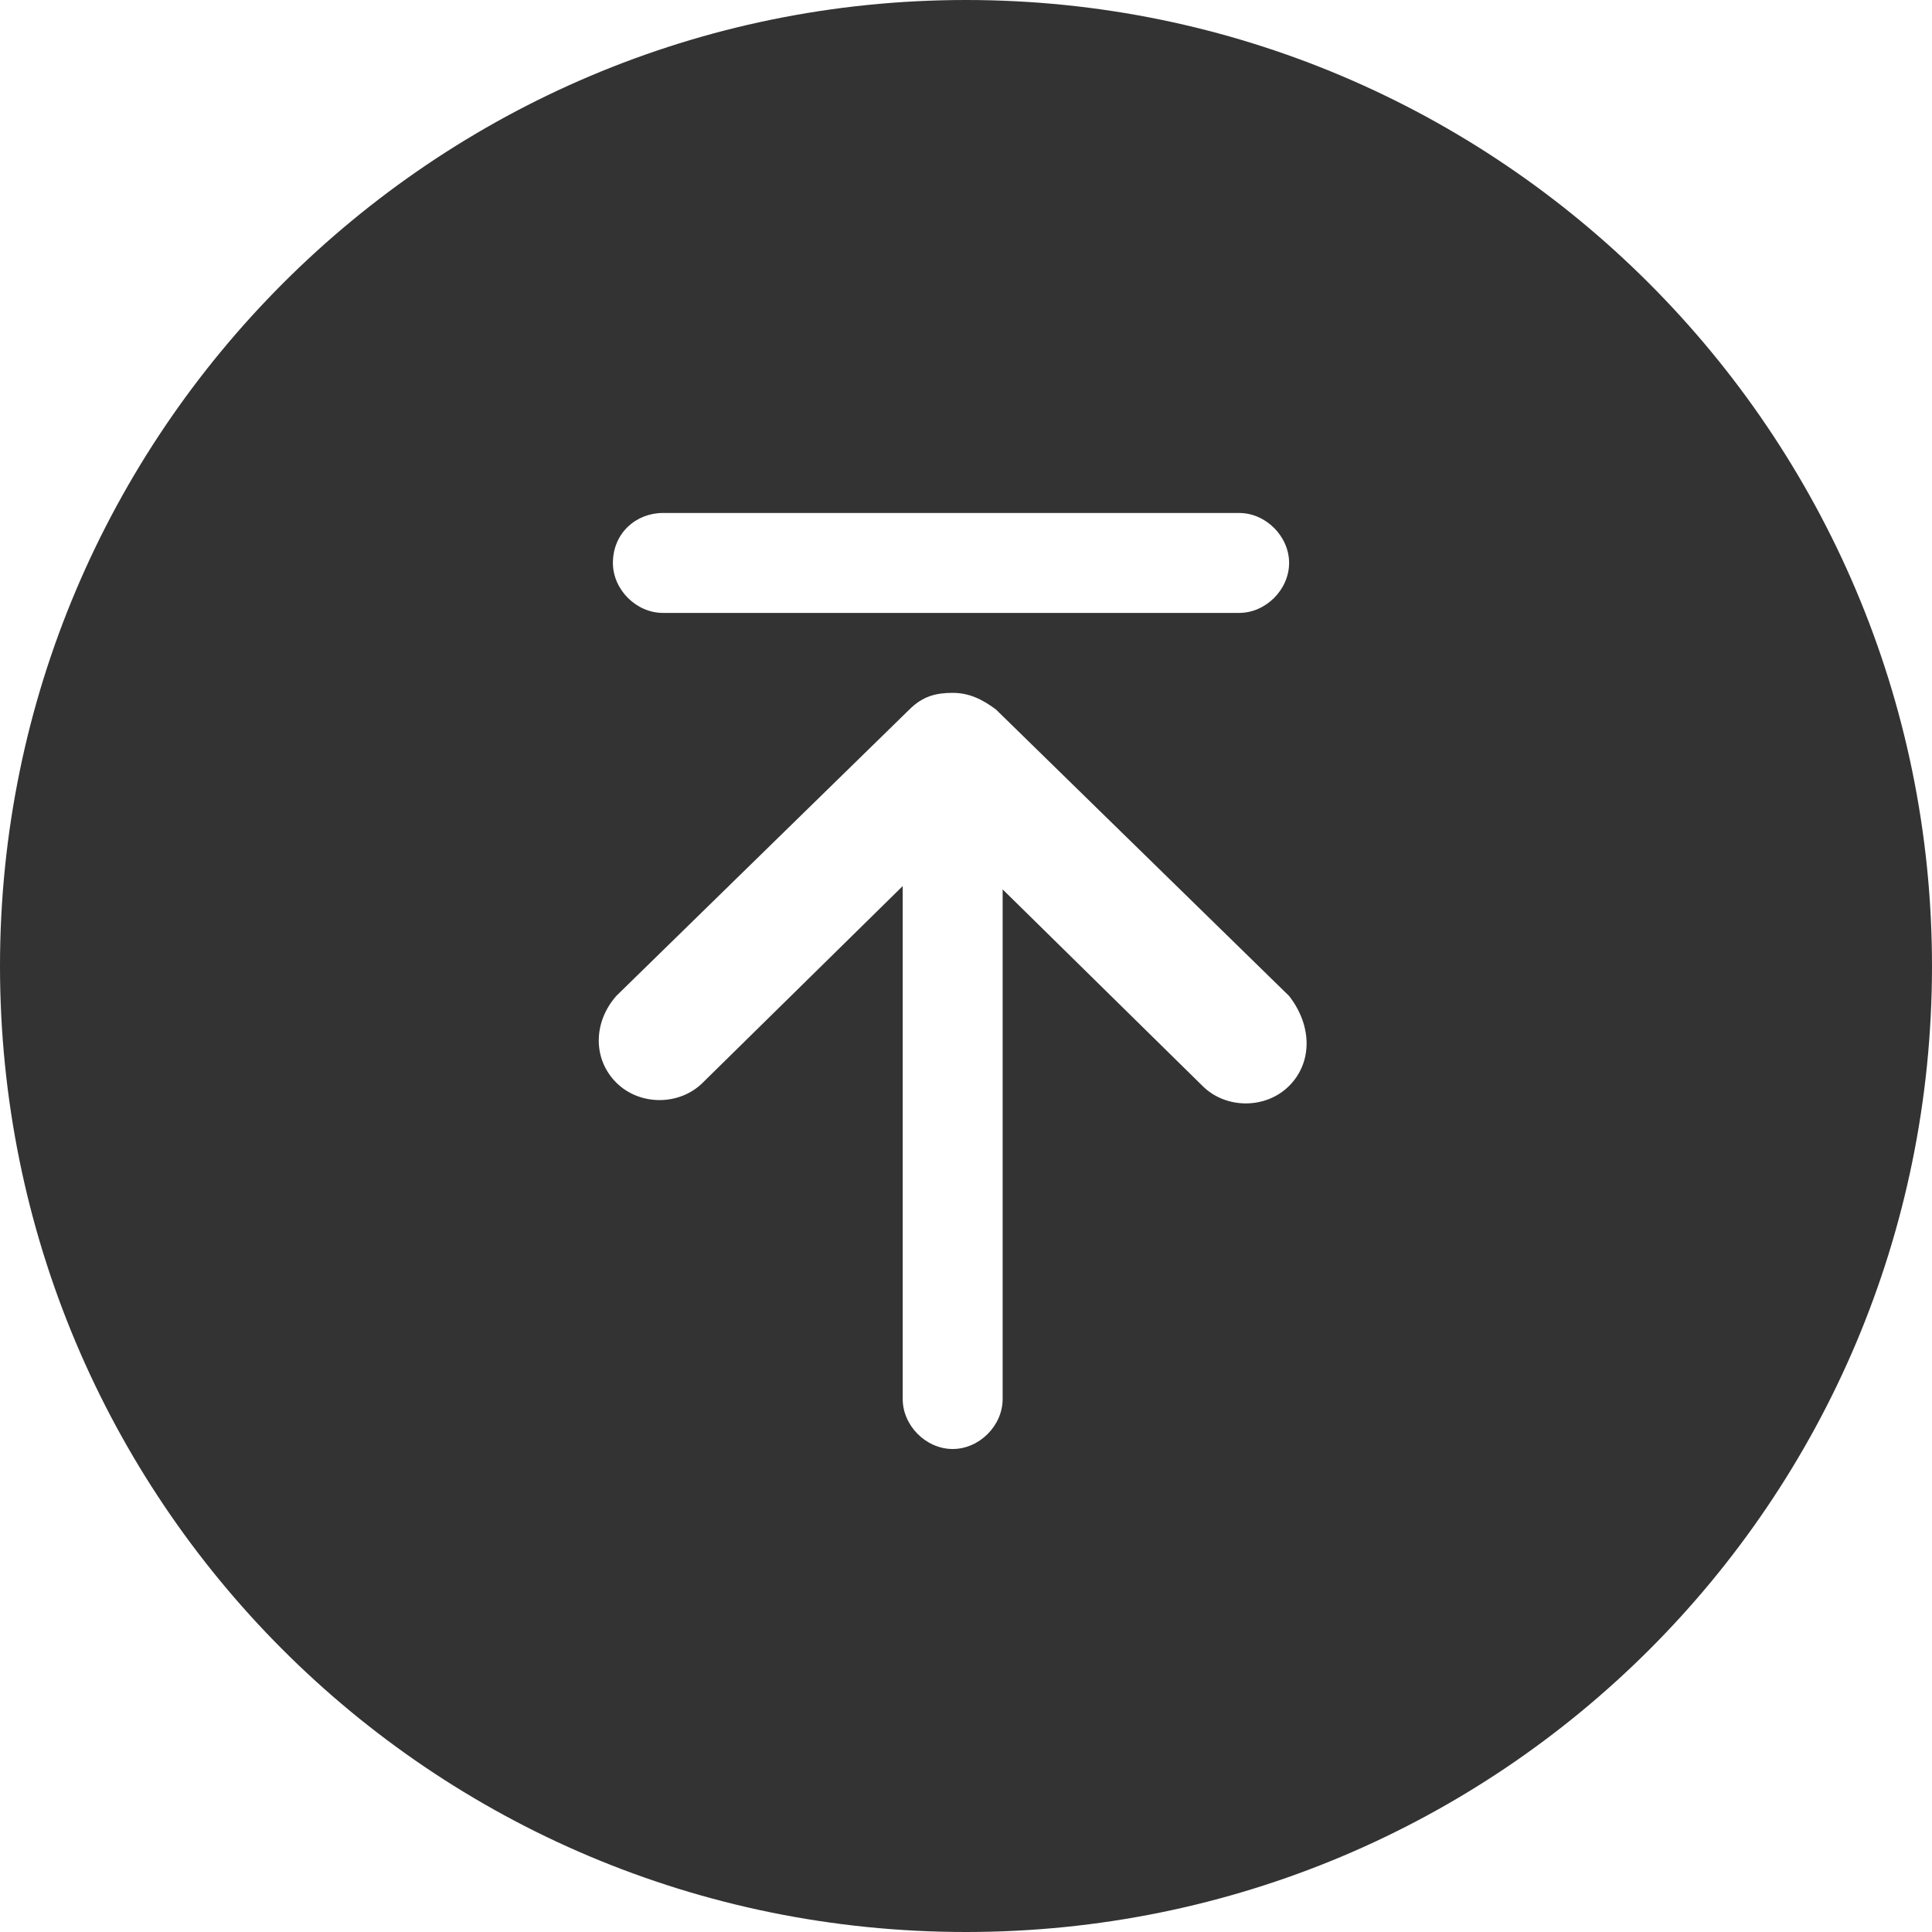 <?xml version="1.0" standalone="no"?><!DOCTYPE svg PUBLIC "-//W3C//DTD SVG 1.1//EN" "http://www.w3.org/Graphics/SVG/1.1/DTD/svg11.dtd"><svg t="1544323651214" class="icon" style="" viewBox="0 0 1024 1024" version="1.1" xmlns="http://www.w3.org/2000/svg" p-id="5024" xmlns:xlink="http://www.w3.org/1999/xlink" width="60" height="60"><defs><style type="text/css"></style></defs><path d="M512 0C229.517 0 0 229.517 0 512s227.752 512 512 512c282.483 0 512-227.752 512-512C1024 229.517 794.483 0 512 0zM351.338 271.89h305.434c14.125 0 26.483 12.358 26.483 26.482s-12.358 26.483-26.483 26.483H351.338c-14.124 0-26.483-12.358-26.483-26.483 0-15.89 12.359-26.482 26.483-26.482z m331.917 303.669c-12.358 12.358-33.545 12.358-45.903 0L531.42 471.393v270.124c0 14.124-12.359 26.483-26.483 26.483s-26.483-12.359-26.483-26.483v-271.89l-105.93 104.166c-12.36 12.359-33.546 12.359-45.904 0-12.359-12.359-12.359-31.78 0-45.903l155.365-151.835c7.062-7.062 14.124-8.827 22.952-8.827s15.89 3.53 22.952 8.827L683.255 527.89c12.359 15.89 12.359 35.31 0 47.669z" fill="#333333" p-id="5025"></path></svg>